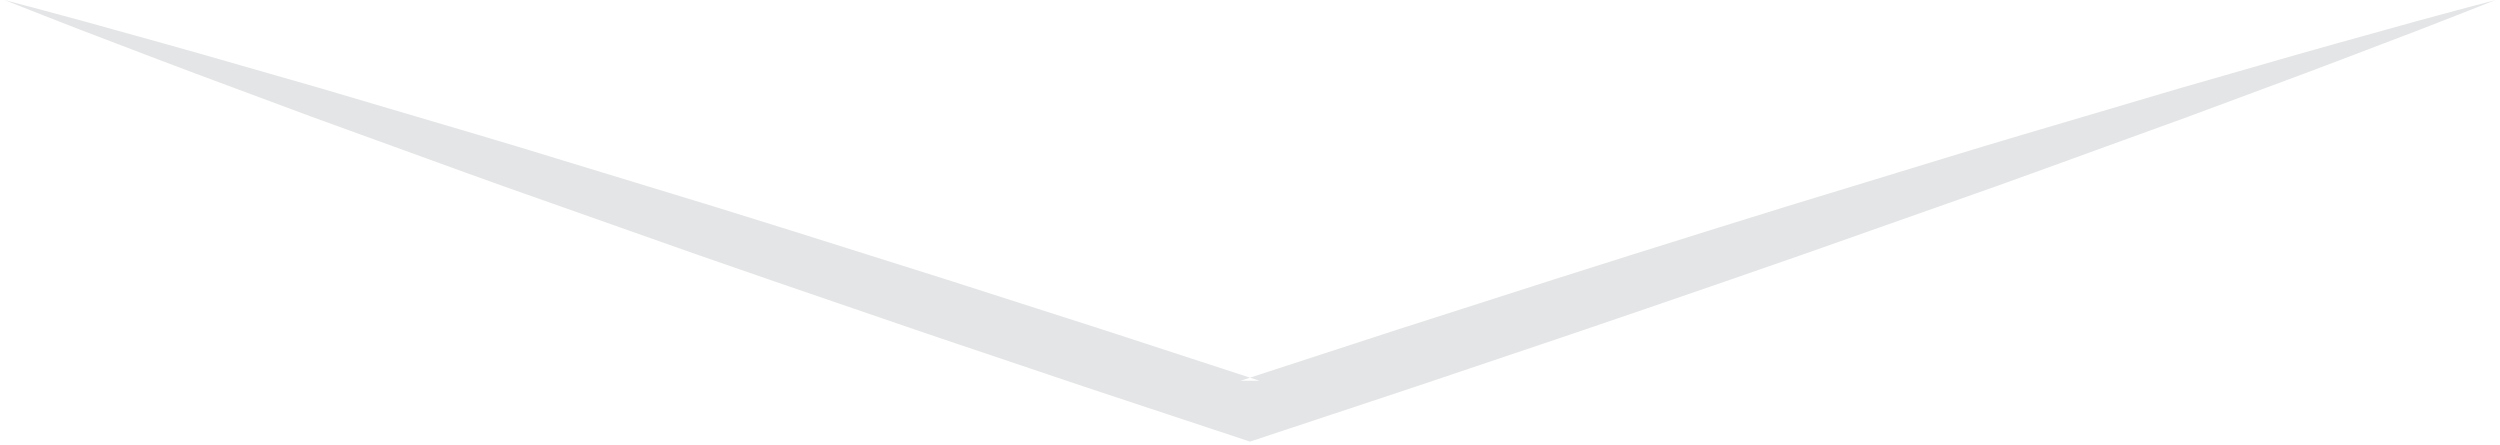 <?xml version="1.0" encoding="UTF-8" standalone="no"?>
<svg width="348px" height="62px" viewBox="0 0 348 62" version="1.1" xmlns="http://www.w3.org/2000/svg" xmlns:xlink="http://www.w3.org/1999/xlink" xmlns:sketch="http://www.bohemiancoding.com/sketch/ns">
    <title>t8-arrow-down</title>
    <description>Created with Sketch (http://www.bohemiancoding.com/sketch)</description>
    <defs></defs>
    <g id="Page-1" stroke="none" stroke-width="1" fill="none" fill-rule="evenodd" sketch:type="MSPage">
        <path d="M347.38,0 C343.844,1.42 340.288,2.777 336.742,4.167 L326.071,8.234 C322.518,9.601 318.945,10.91 315.38,12.239 L304.679,16.215 L283.222,24.001 C276.072,26.603 268.883,29.083 261.714,31.631 L250.955,35.428 L240.176,39.167 C232.992,41.666 225.789,44.106 218.591,46.563 L196.971,53.851 L173.997,61.471 L151.019,53.857 L129.398,46.573 L107.813,39.177 L97.034,35.441 L75.515,27.844 C71.929,26.575 68.338,25.323 64.766,24.014 L43.31,16.226 L32.611,12.247 C29.046,10.916 25.472,9.609 21.92,8.241 L11.25,4.171 C7.704,2.78 4.148,1.421 0.613,0 C4.302,0.955 7.97,1.972 11.649,2.957 L22.652,6.015 C26.323,7.022 29.974,8.091 33.634,9.136 L44.607,12.284 L66.497,18.752 C70.149,19.818 73.782,20.942 77.421,22.049 L99.248,28.707 L110.141,32.098 L131.902,38.958 L153.627,45.924 L175.316,53 L172.676,53 L194.367,45.931 L216.093,38.965 C223.344,36.671 230.59,34.36 237.855,32.108 L248.749,28.719 L259.662,25.39 C266.943,23.185 274.202,20.914 281.5,18.764 L303.39,12.294 L314.362,9.144 C318.021,8.097 321.672,7.03 325.344,6.021 L336.345,2.96 C340.024,1.975 343.692,0.956 347.38,0" id="Fill-1" fill="#E4E5E6" sketch:type="MSShapeGroup"></path>
    </g>
</svg>